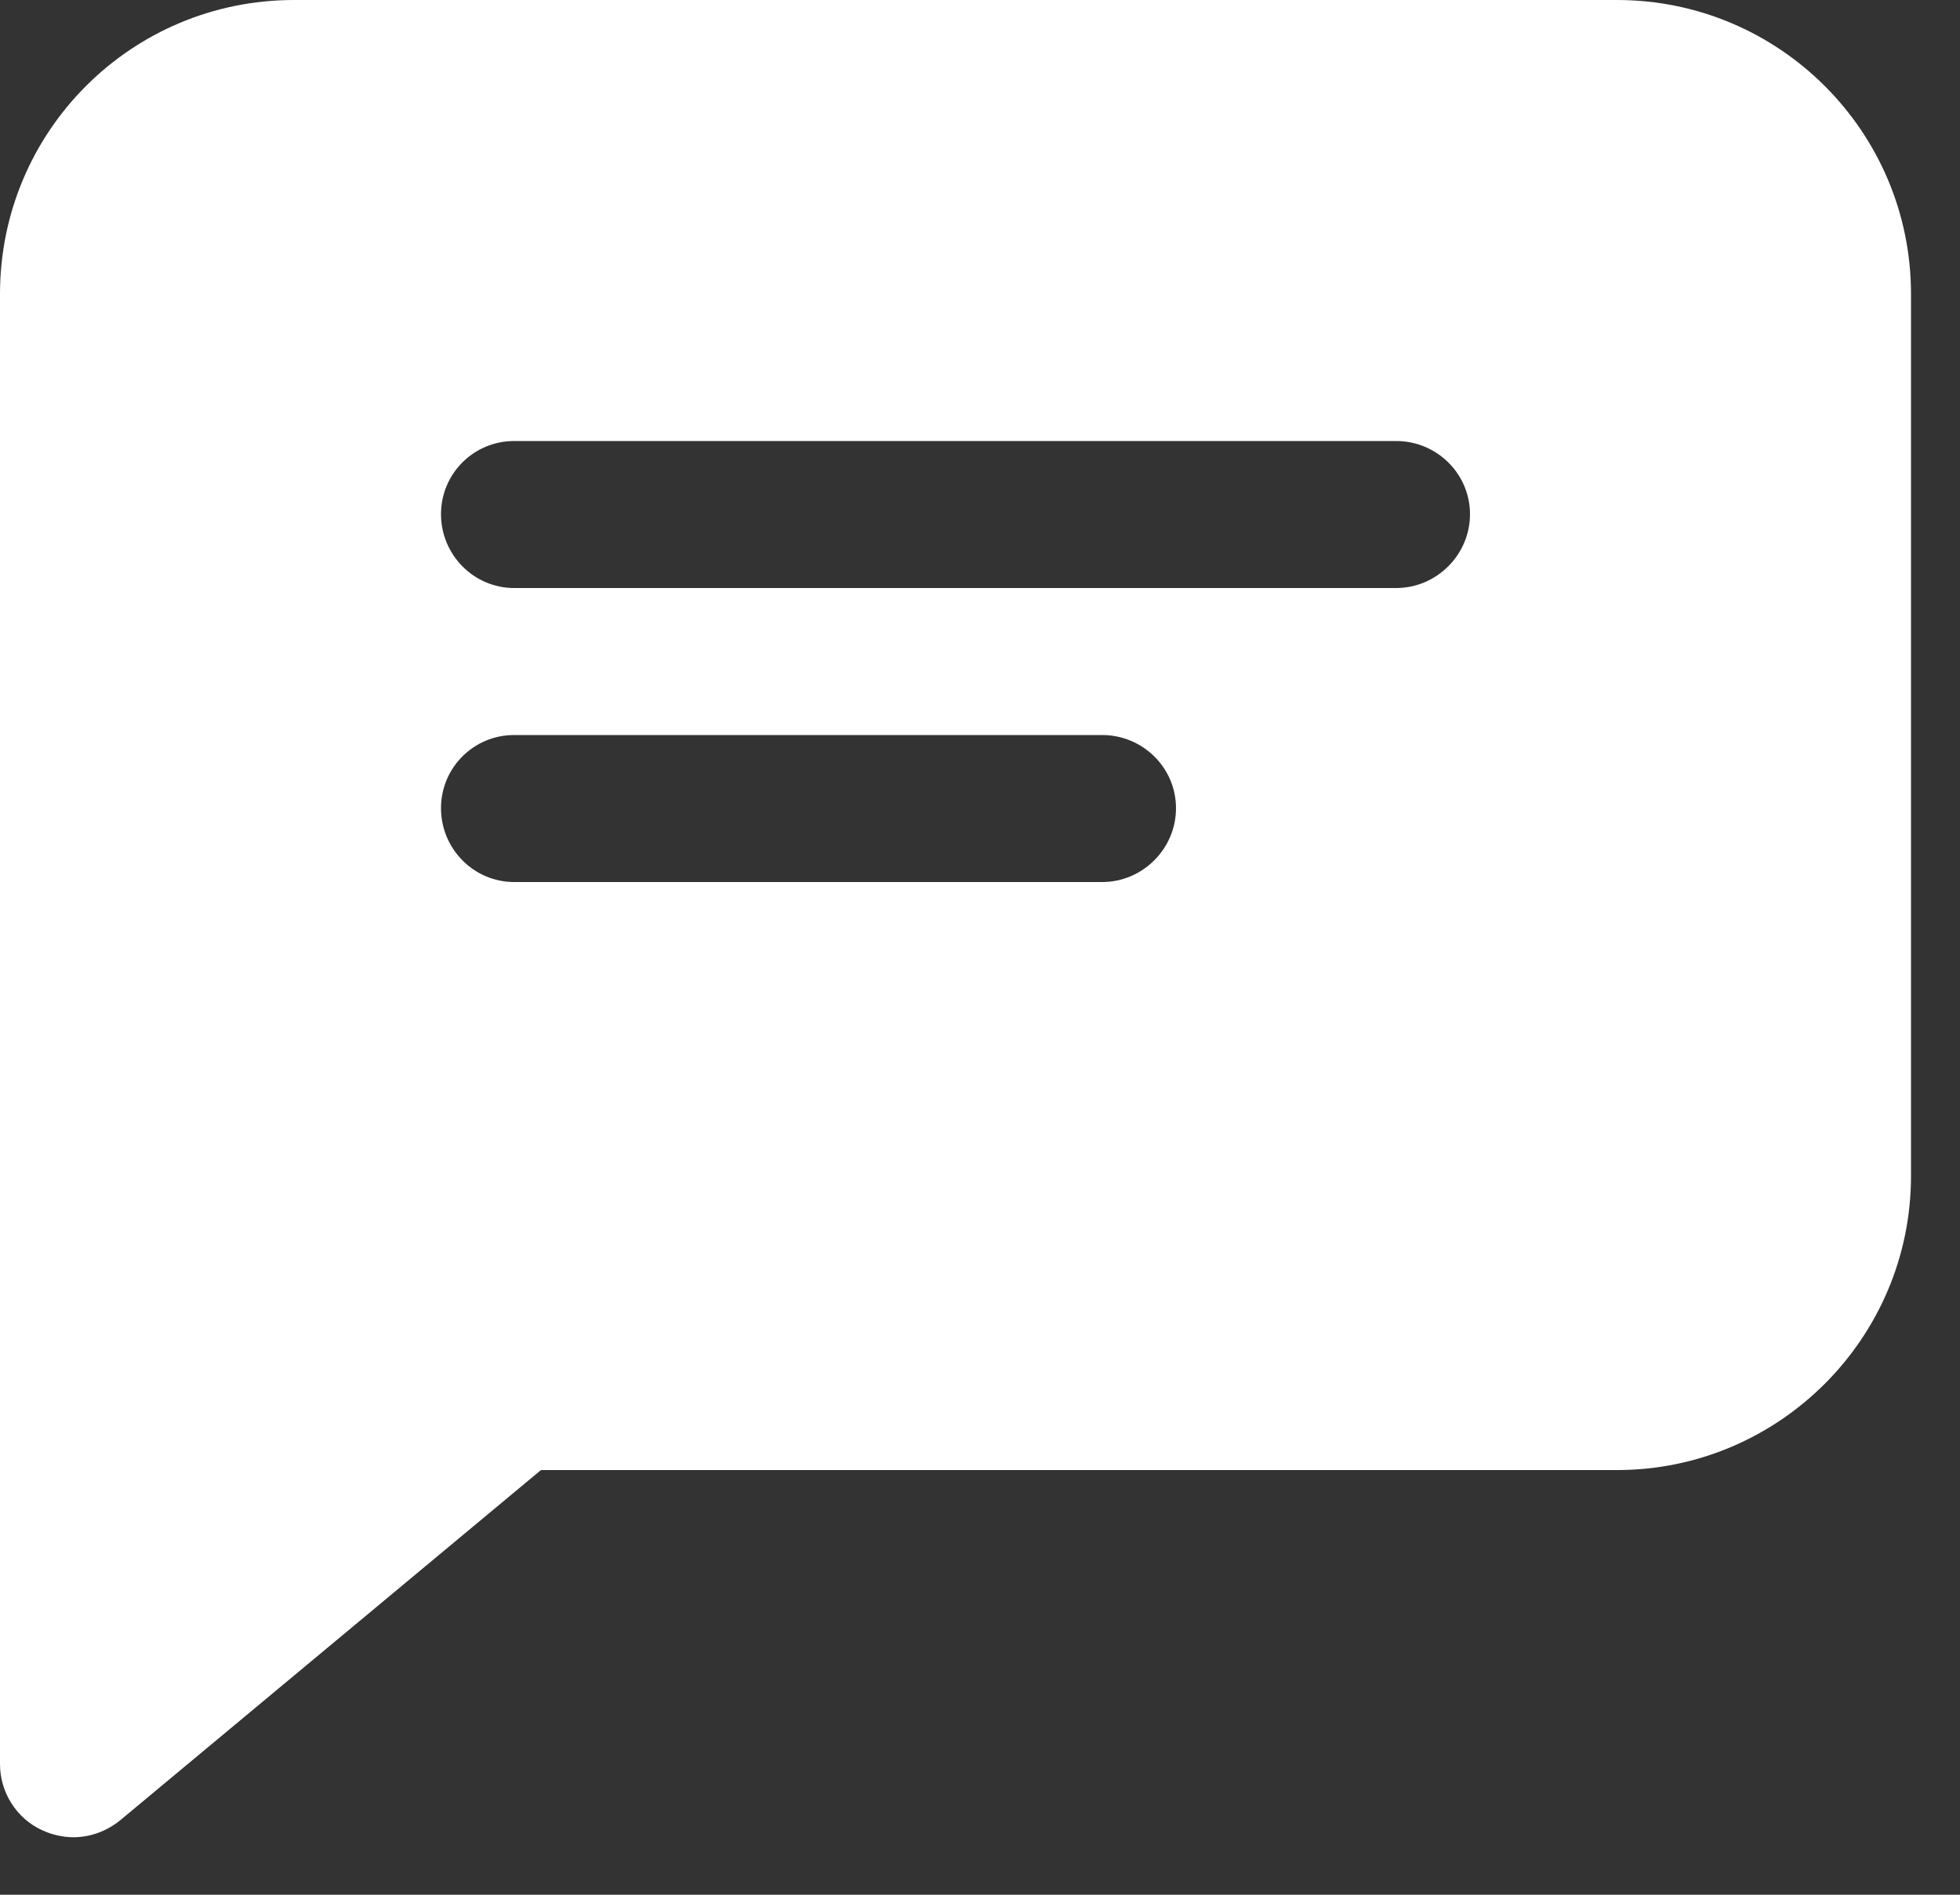 <svg width="30" height="29" viewBox="0 0 30 29" fill="none" xmlns="http://www.w3.org/2000/svg" xmlns:xlink="http://www.w3.org/1999/xlink">
	<rect x="0" y="0" width="30" height="29" fill="#333333" stroke="none"/>
	<desc>
			Created with Pixso.
	</desc>
	<defs/>
	<path id="Vector" d="M24.75 0L4.5 0C2.01 0 0 2.01 0 4.5L0 27C0 27.43 0.25 27.83 0.64 28.01C0.79 28.08 0.96 28.12 1.12 28.12C1.38 28.12 1.63 28.03 1.84 27.86L8.28 22.5L24.75 22.5C27.23 22.5 29.25 20.48 29.25 18L29.25 4.5C29.25 2.01 27.23 0 24.75 0ZM16.87 13.5L7.87 13.5C7.25 13.5 6.75 12.99 6.75 12.37C6.75 11.75 7.25 11.25 7.87 11.25L16.87 11.25C17.49 11.25 18 11.75 18 12.37C18 12.99 17.49 13.5 16.87 13.5ZM21.37 9L7.87 9C7.25 9 6.75 8.49 6.75 7.87C6.75 7.25 7.25 6.75 7.87 6.75L21.37 6.75C21.99 6.75 22.5 7.25 22.5 7.87C22.5 8.49 21.99 9 21.37 9Z" fill="#FFFFFF" fill-opacity="1" fill-rule="nonzero"/>
</svg>
